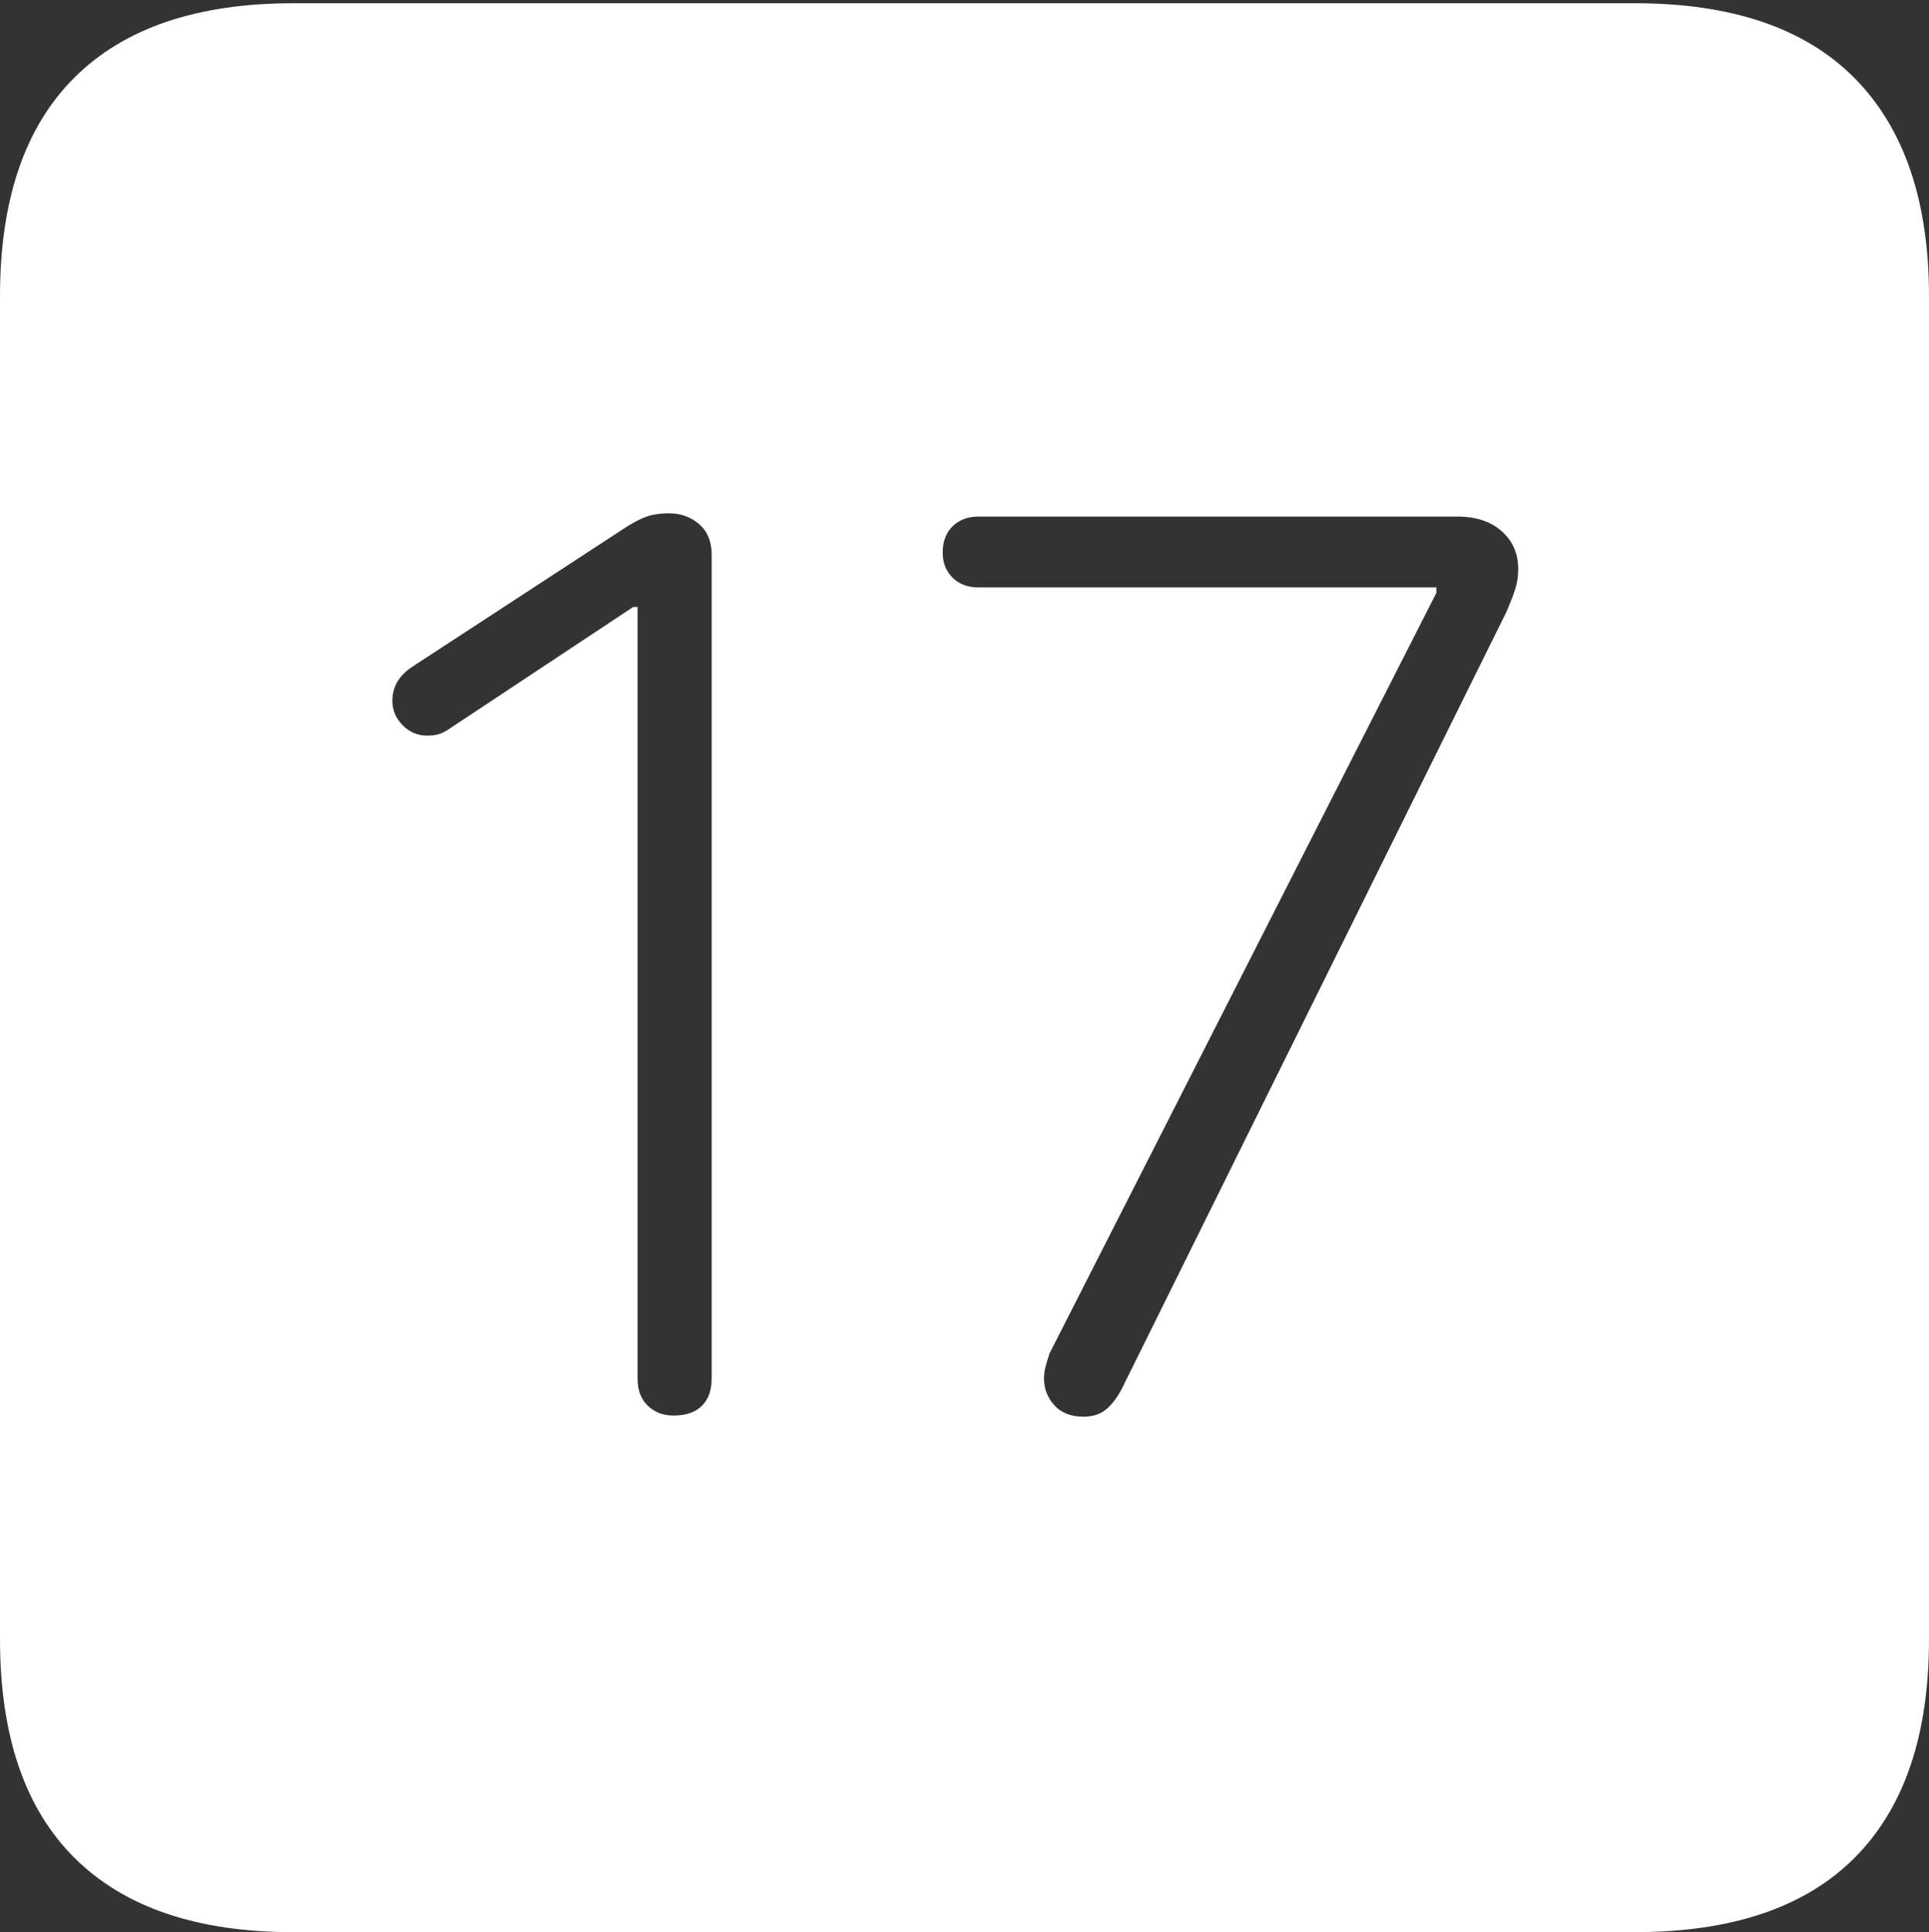 <?xml version="1.0" encoding="UTF-8"?>
<!--Generator: Apple Native CoreSVG 175-->
<!DOCTYPE svg
PUBLIC "-//W3C//DTD SVG 1.1//EN"
       "http://www.w3.org/Graphics/SVG/1.1/DTD/svg11.dtd">
<svg version="1.1" xmlns="http://www.w3.org/2000/svg" xmlns:xlink="http://www.w3.org/1999/xlink" width="17.285" height="17.314">
 <rect width="100%" height="100%" fill="#333333" stroke="none"/>
 <g>
  <rect height="17.314" opacity="0" width="17.285" x="0" y="0"/>
  <path d="M2.627 17.314L14.648 17.314Q15.957 17.314 16.621 16.645Q17.285 15.977 17.285 14.688L17.285 2.656Q17.285 1.377 16.621 0.703Q15.957 0.029 14.648 0.029L2.627 0.029Q1.338 0.029 0.669 0.693Q0 1.357 0 2.656L0 14.688Q0 15.986 0.669 16.65Q1.338 17.314 2.627 17.314ZM6.035 12.685Q5.898 12.685 5.806 12.598Q5.713 12.51 5.713 12.354L5.713 5.439L5.674 5.439L4.023 6.533Q3.965 6.572 3.921 6.582Q3.877 6.592 3.828 6.592Q3.701 6.592 3.608 6.499Q3.516 6.406 3.516 6.279Q3.516 6.094 3.691 5.977L5.576 4.746Q5.693 4.668 5.781 4.634Q5.869 4.6 5.996 4.6Q6.152 4.6 6.265 4.697Q6.377 4.795 6.377 4.971L6.377 12.354Q6.377 12.51 6.289 12.598Q6.201 12.685 6.035 12.685ZM9.707 12.695Q9.541 12.695 9.448 12.593Q9.355 12.49 9.355 12.354Q9.355 12.295 9.37 12.241Q9.385 12.188 9.404 12.129L12.871 5.312L12.871 5.264L8.77 5.264Q8.623 5.264 8.535 5.176Q8.447 5.088 8.447 4.951Q8.447 4.805 8.535 4.717Q8.623 4.629 8.77 4.629L13.057 4.629Q13.31 4.629 13.457 4.761Q13.604 4.893 13.604 5.098Q13.604 5.195 13.579 5.273Q13.555 5.352 13.496 5.488L10.049 12.451Q9.98 12.578 9.902 12.637Q9.824 12.695 9.707 12.695Z" fill="#ffffff"/>
 </g>
</svg>
